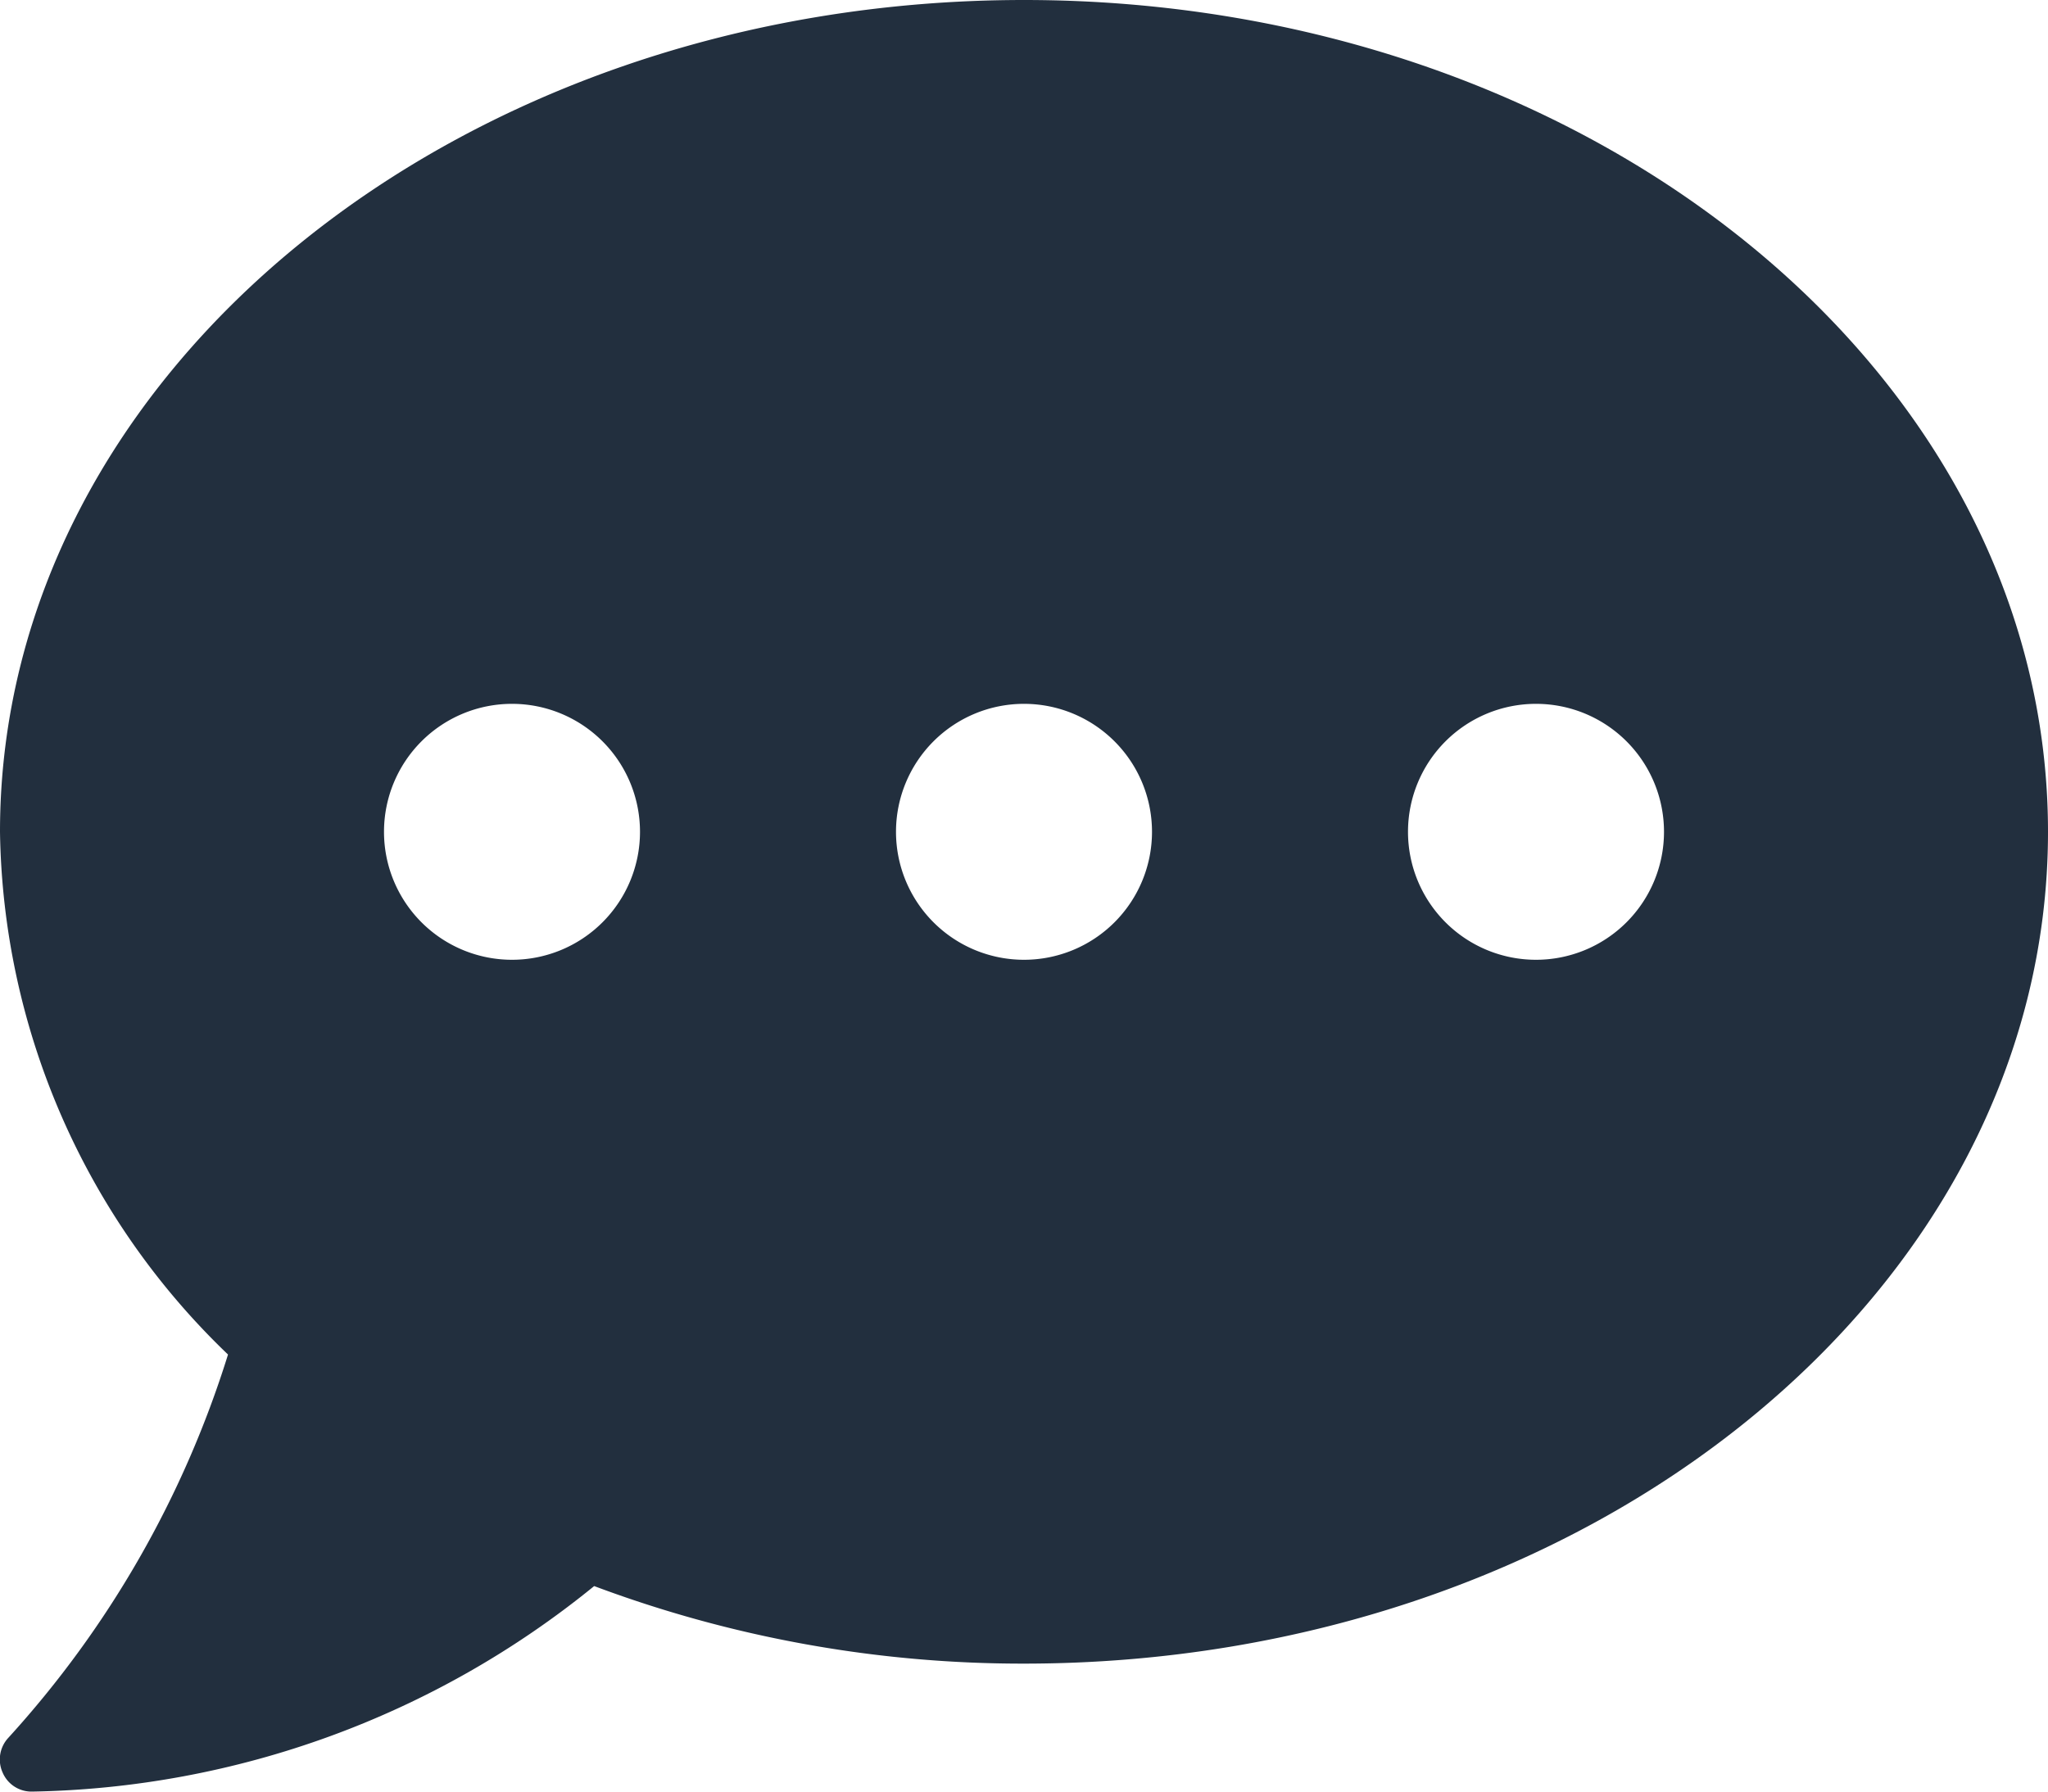 <svg xmlns="http://www.w3.org/2000/svg" width="24" height="21" viewBox="0 0 24 21">
  <path id="Icon_awesome-comment-dots" data-name="Icon awesome-comment-dots" d="M12,2.25C5.372,2.25,0,6.614,0,12a8.654,8.654,0,0,0,2.672,6.127A11.925,11.925,0,0,1,.1,22.617a.373.373,0,0,0-.07.408.367.367,0,0,0,.342.225,10.72,10.72,0,0,0,6.591-2.409A14.3,14.3,0,0,0,12,21.75c6.628,0,12-4.364,12-9.75S18.628,2.25,12,2.25ZM6,13.5A1.5,1.5,0,1,1,7.5,12,1.5,1.5,0,0,1,6,13.5Zm6,0A1.5,1.5,0,1,1,13.5,12,1.5,1.5,0,0,1,12,13.5Zm6,0A1.5,1.5,0,1,1,19.5,12,1.5,1.5,0,0,1,18,13.5Z" transform="translate(0 -2.25)" fill="#222f3e"/>
</svg>
